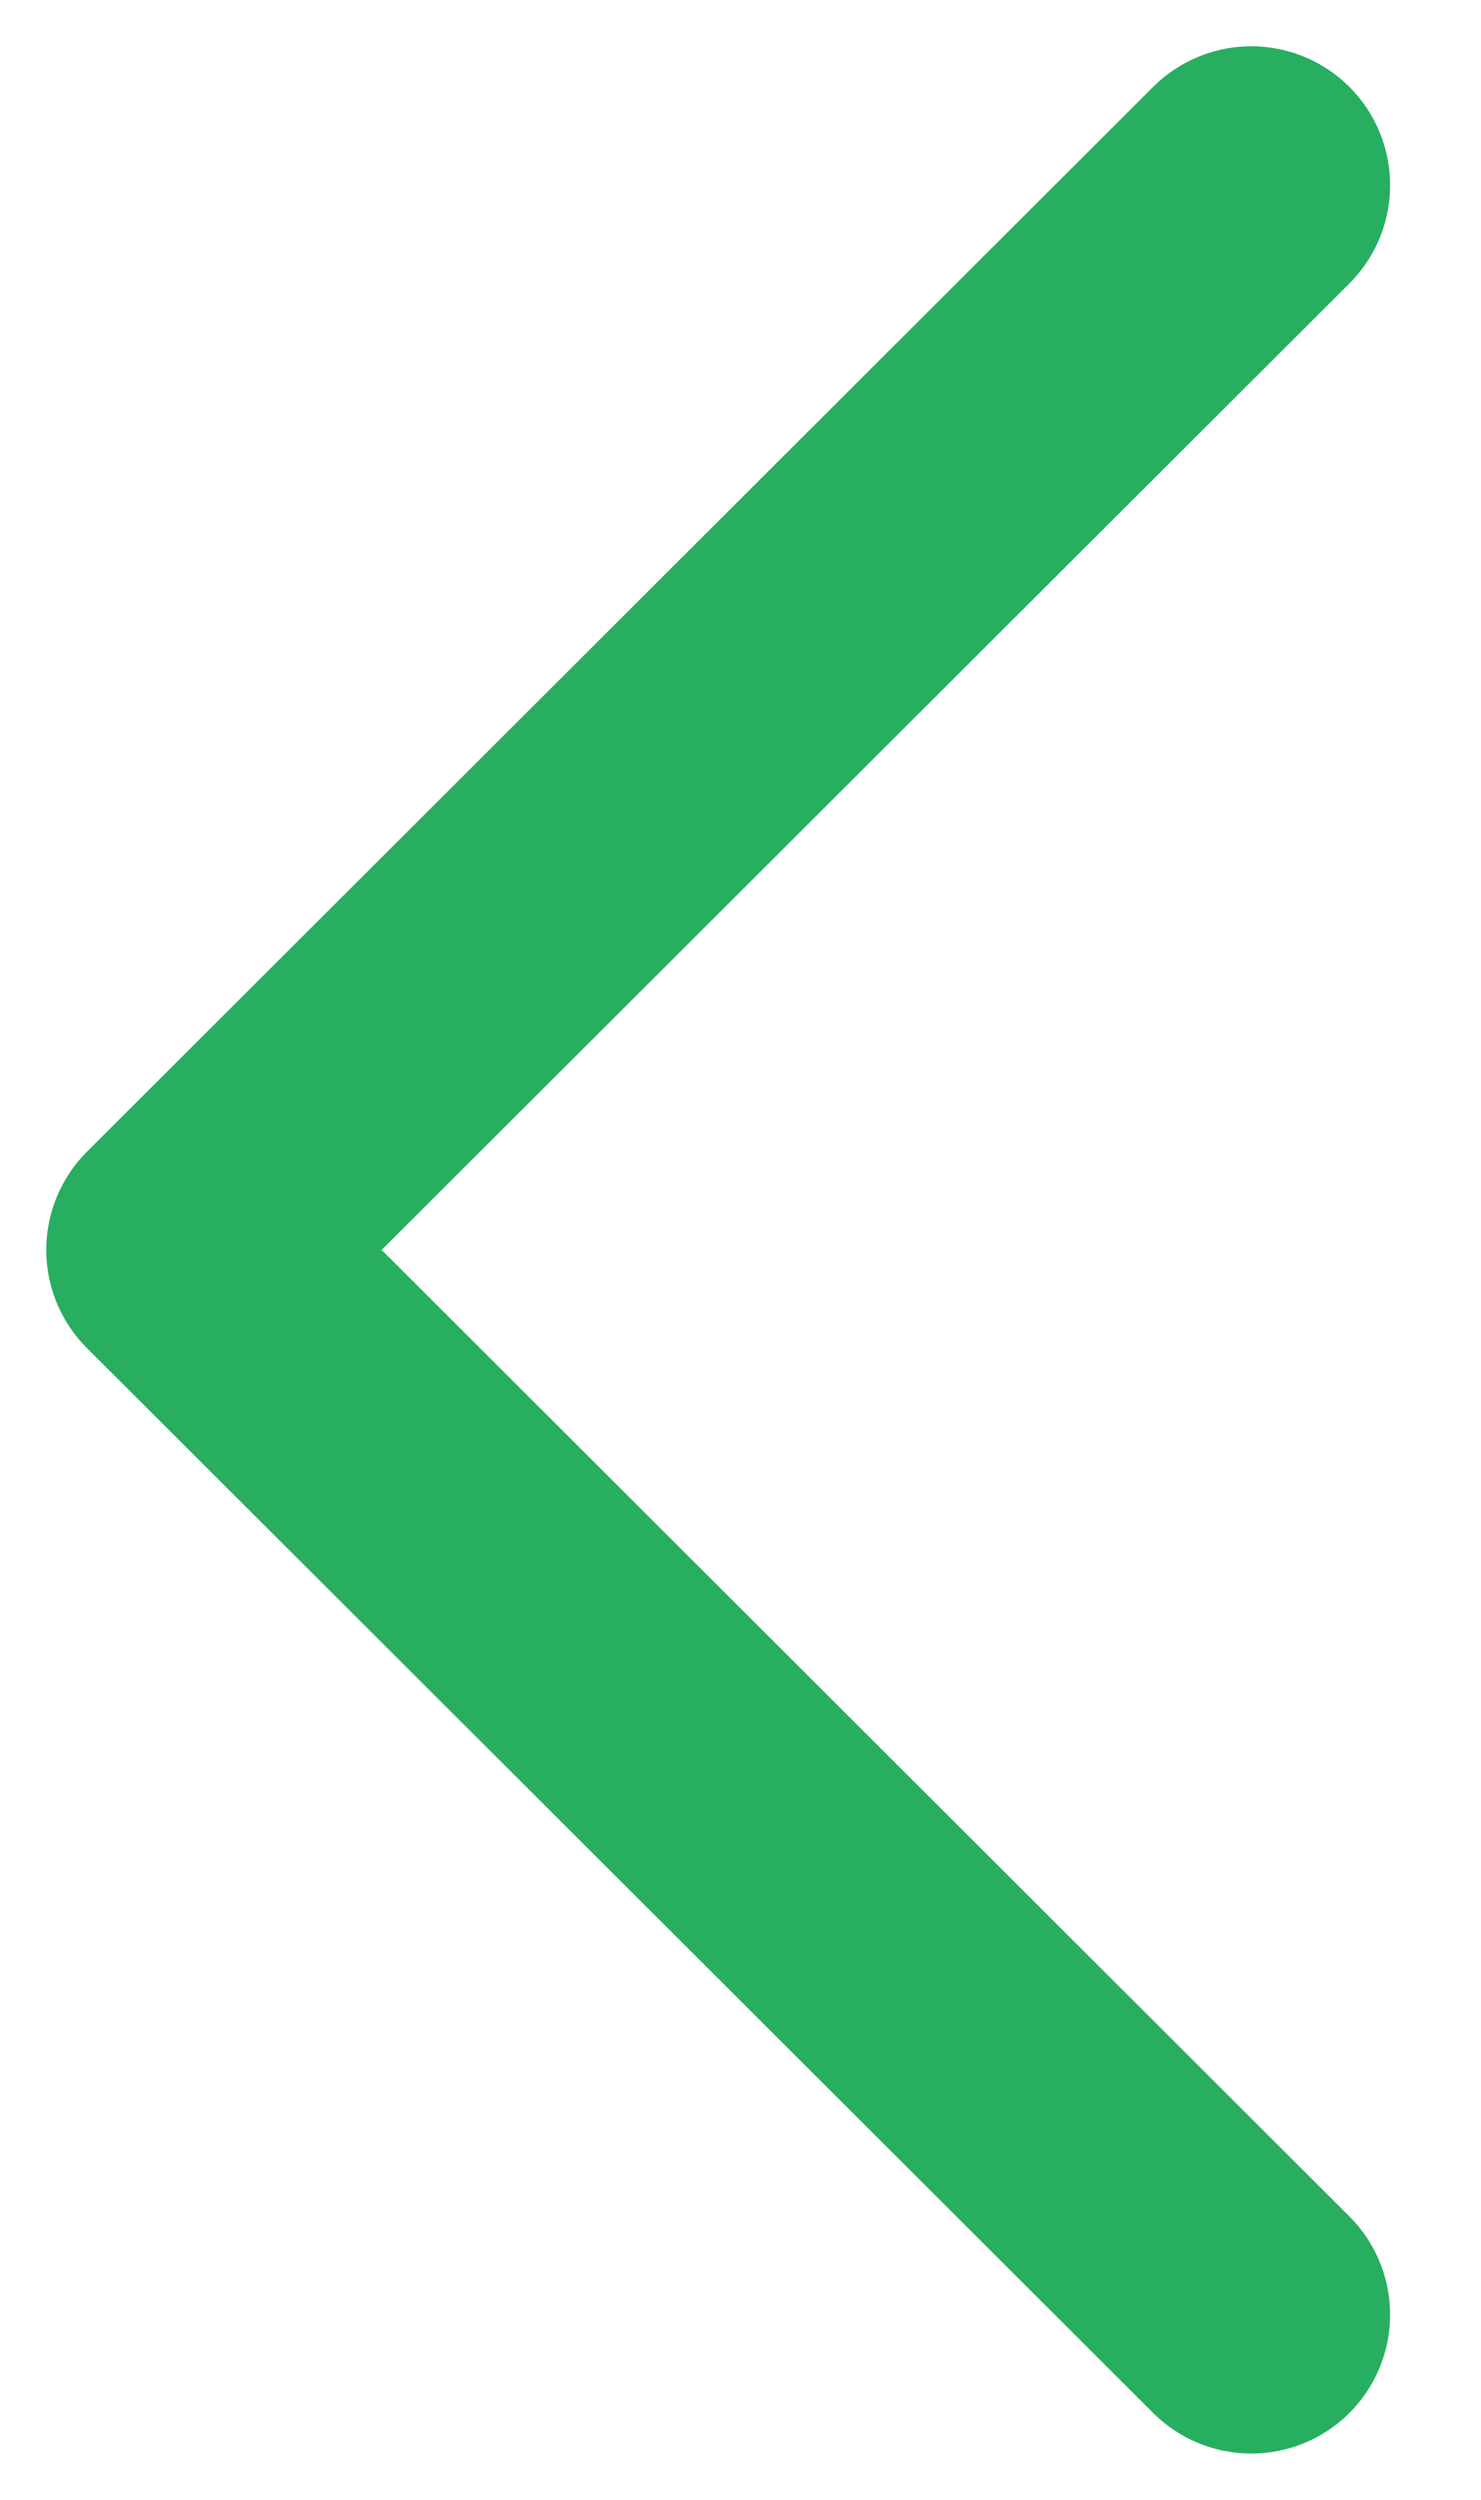 <svg width="16" height="27" viewBox="0 0 16 27" fill="none" xmlns="http://www.w3.org/2000/svg">
<path d="M13.518 2L2 13.5L13.518 25" stroke="#27AE60" stroke-width="3" stroke-linecap="round" stroke-linejoin="round"/>
</svg>

